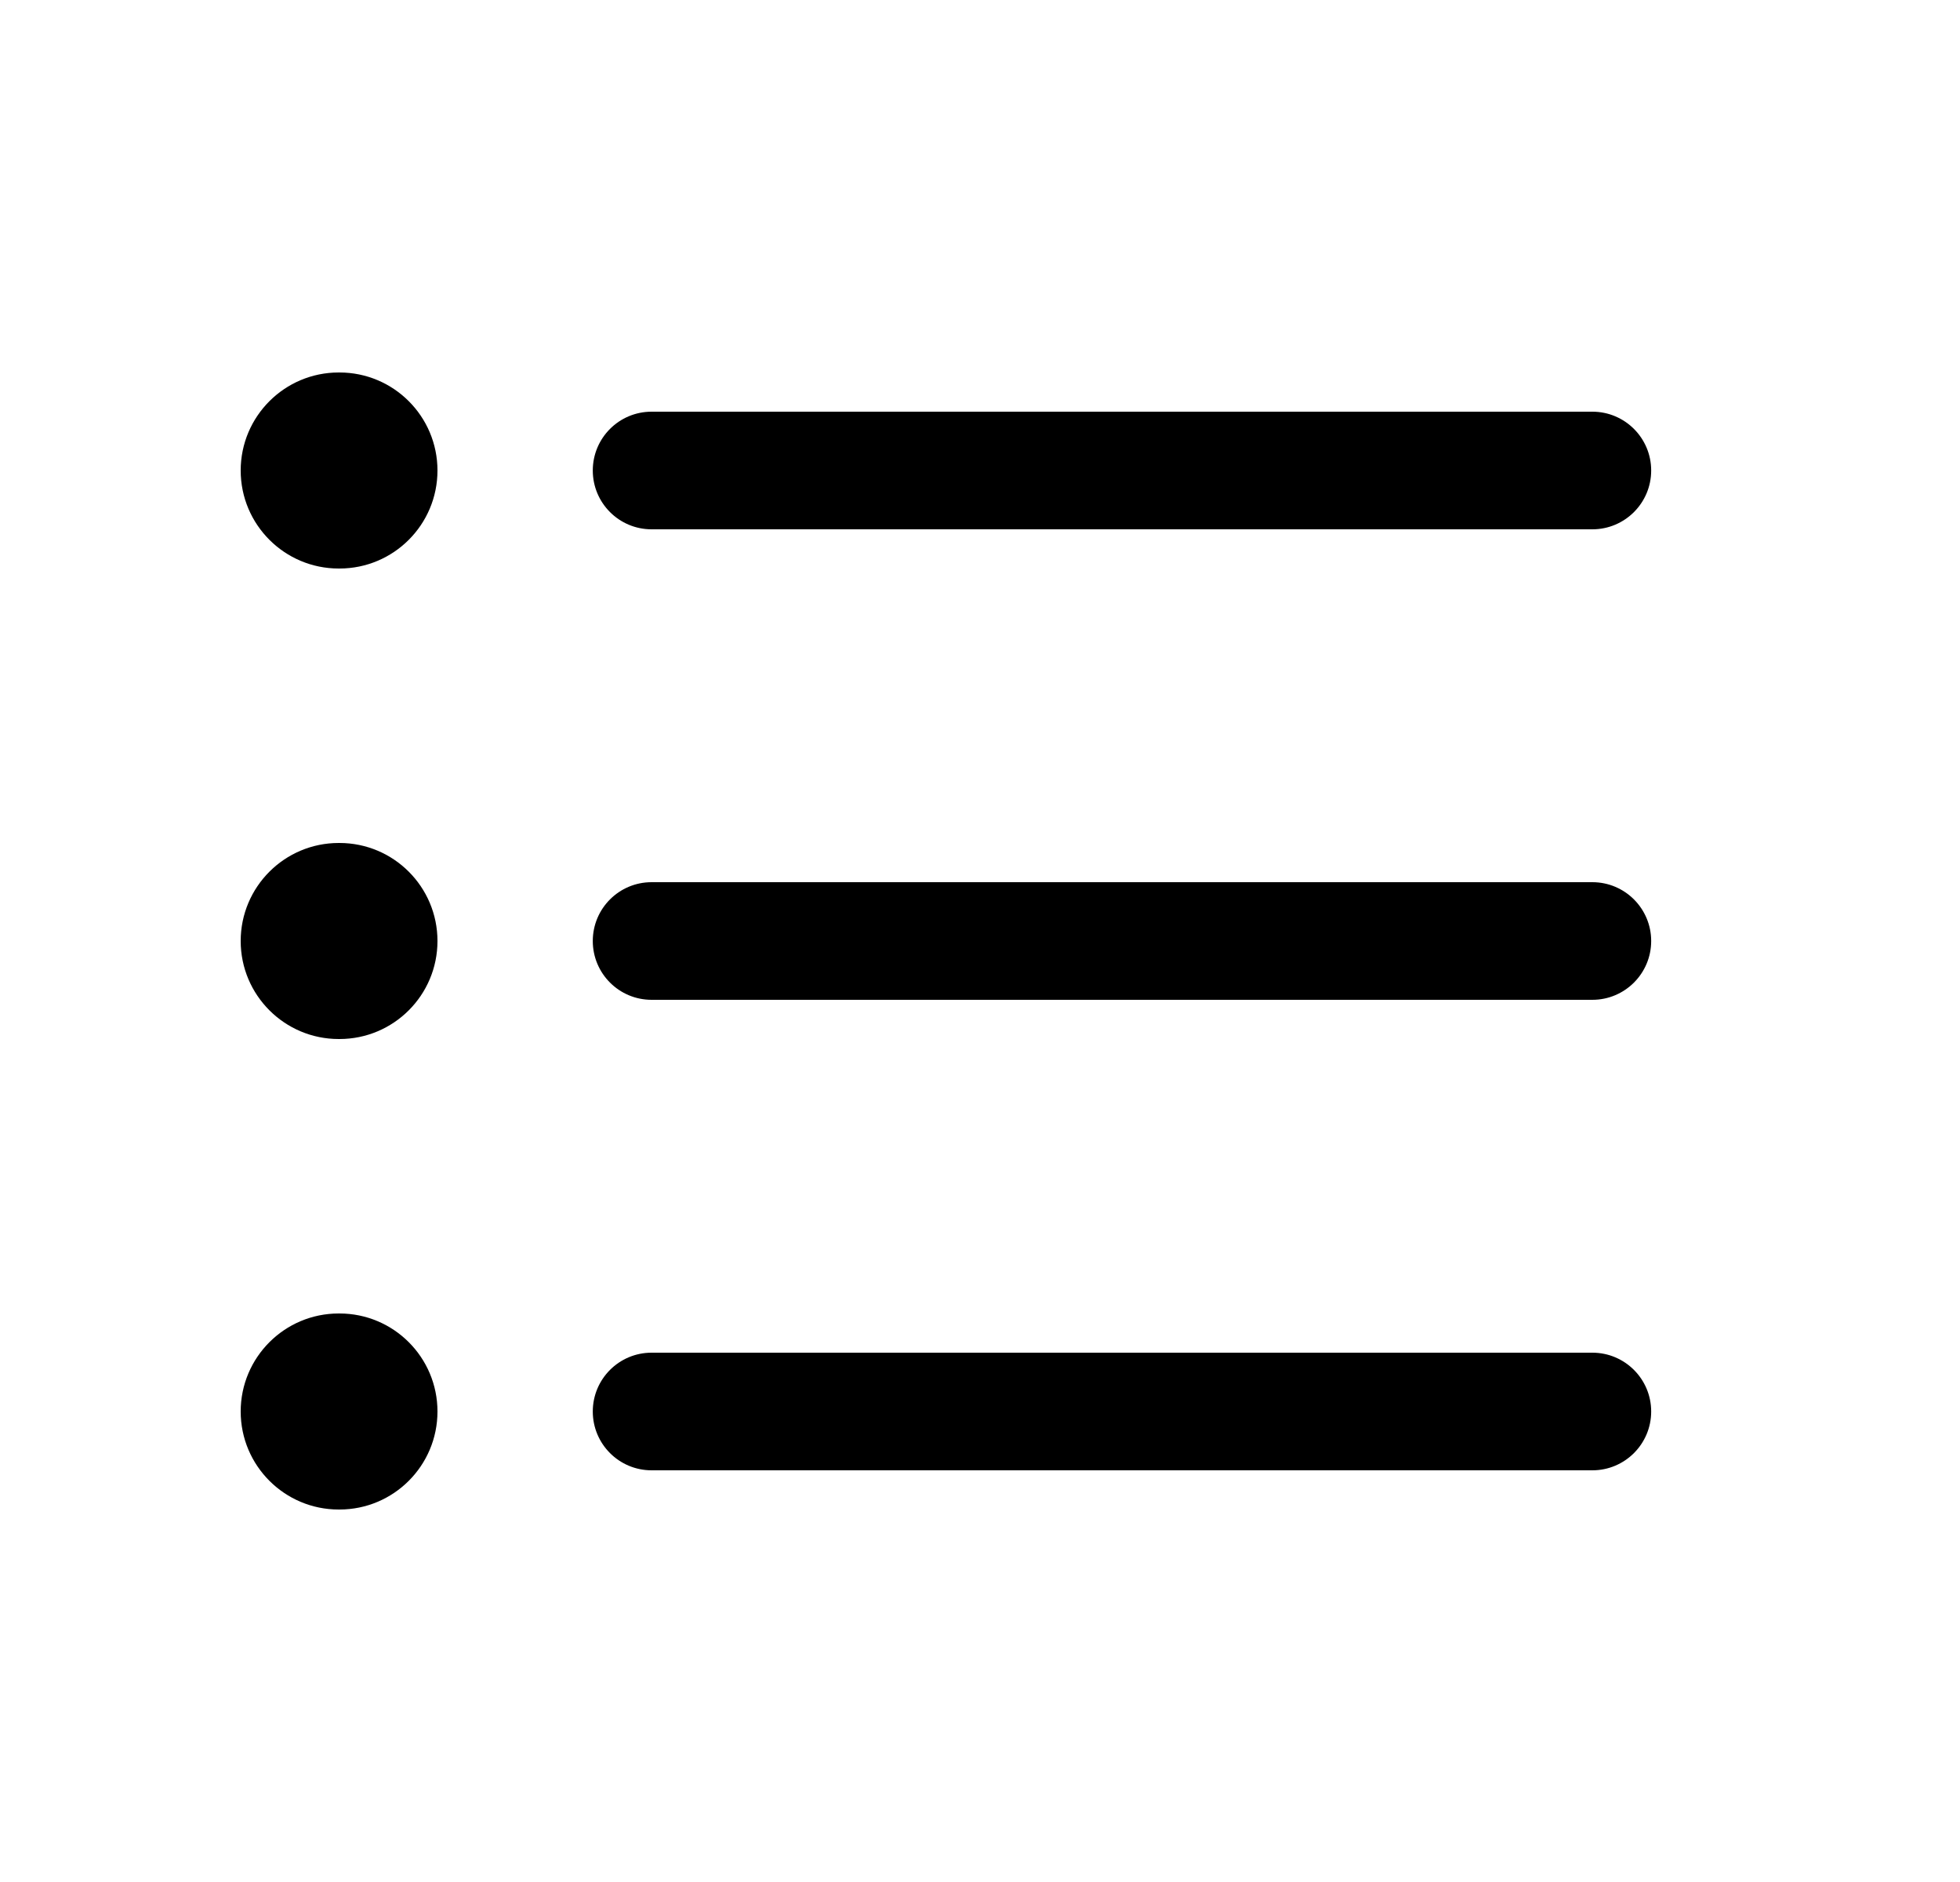 <svg width="25" height="24" viewBox="0 0 25 24" fill="none" xmlns="http://www.w3.org/2000/svg">
<path d="M4.32 4.75C3.63 4.75 3.07 5.31 3.07 6C3.07 6.69 3.63 7.25 4.32 7.25H4.33C5.021 7.25 5.58 6.69 5.58 6C5.58 5.31 5.021 4.75 4.33 4.75H4.32Z" fill="currentColor"/>
<path d="M8.311 5.25C7.896 5.25 7.561 5.586 7.561 6C7.561 6.414 7.896 6.75 8.311 6.75L20.311 6.75C20.725 6.75 21.061 6.414 21.061 6C21.061 5.586 20.725 5.25 20.311 5.25H8.311Z" fill="currentColor"/>
<path d="M8.311 17.25C7.896 17.25 7.561 17.586 7.561 18C7.561 18.414 7.896 18.75 8.311 18.75L20.311 18.75C20.725 18.75 21.061 18.414 21.061 18C21.061 17.586 20.725 17.25 20.311 17.25L8.311 17.25Z" fill="currentColor"/>
<path d="M7.561 12C7.561 11.586 7.896 11.25 8.311 11.25L20.311 11.25C20.725 11.25 21.061 11.586 21.061 12C21.061 12.414 20.725 12.75 20.311 12.75L8.311 12.75C7.896 12.75 7.561 12.414 7.561 12Z" fill="currentColor"/>
<path d="M3.07 12C3.07 11.31 3.63 10.75 4.32 10.75H4.33C5.021 10.75 5.58 11.31 5.58 12C5.58 12.69 5.021 13.25 4.33 13.25H4.32C3.63 13.25 3.07 12.69 3.07 12Z" fill="currentColor"/>
<path d="M4.32 16.75C3.63 16.75 3.07 17.31 3.07 18C3.07 18.69 3.63 19.25 4.32 19.25H4.33C5.021 19.25 5.58 18.69 5.58 18C5.58 17.31 5.021 16.75 4.33 16.75H4.32Z" fill="currentColor"/>
</svg>
